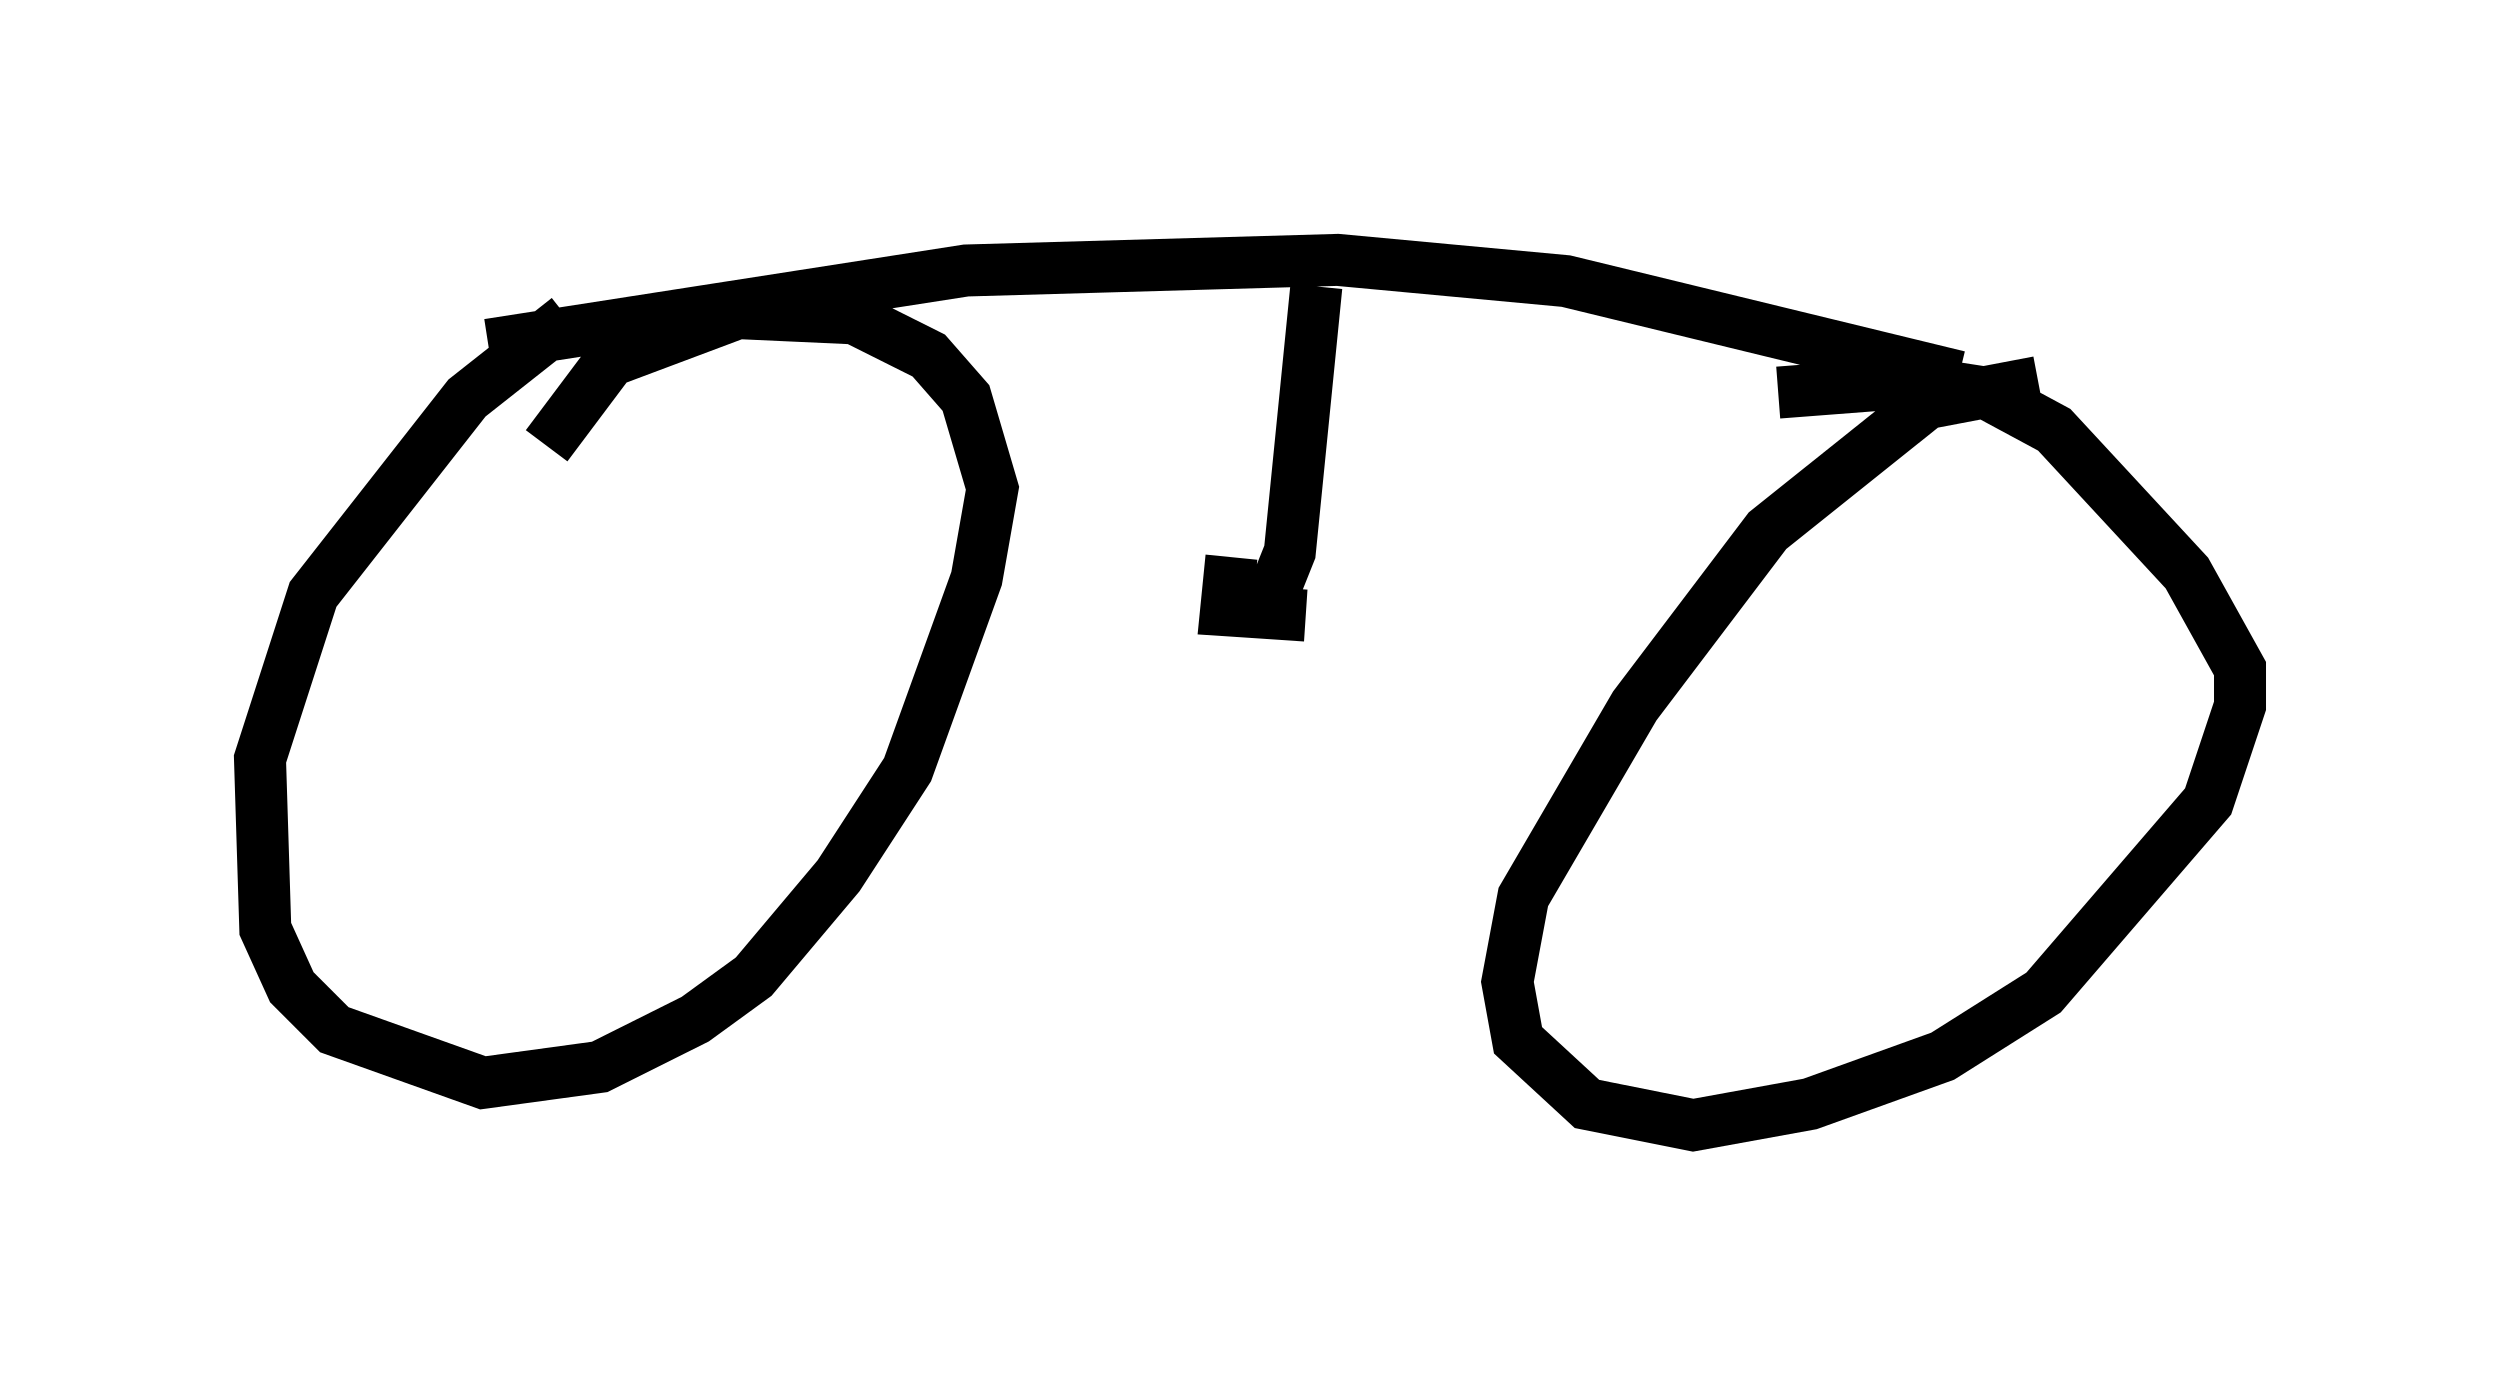 <?xml version="1.0" encoding="utf-8" ?>
<svg baseProfile="full" height="26.64" version="1.1" width="48.078" xmlns="http://www.w3.org/2000/svg" xmlns:ev="http://www.w3.org/2001/xml-events" xmlns:xlink="http://www.w3.org/1999/xlink"><defs /><rect fill="white" height="26.64" width="48.078" x="0" y="0" /><path d="M12.861, 5.306 m-1.94, 0.817 l-1.94, 1.531 -2.96, 3.777 l-1.021, 3.165 0.102, 3.267 l0.51, 1.123 0.817, 0.817 l2.858, 1.021 2.246, -0.306 l1.838, -0.919 1.123, -0.817 l1.633, -1.94 1.327, -2.042 l1.327, -3.675 0.306, -1.735 l-0.51, -1.735 -0.715, -0.817 l-1.429, -0.715 -2.246, -0.102 l-2.45, 0.919 -1.225, 1.633 m28.686, -1.225 l-2.144, 0.408 -3.063, 2.45 l-2.552, 3.369 -2.144, 3.675 l-0.306, 1.633 0.204, 1.123 l1.327, 1.225 2.042, 0.408 l2.246, -0.408 2.552, -0.919 l1.94, -1.225 3.165, -3.675 l0.613, -1.838 0.0, -0.715 l-1.021, -1.838 -2.552, -2.756 l-1.327, -0.715 -1.327, -0.204 l-2.654, 0.204 m-24.807, -0.919 l9.188, -1.429 7.146, -0.204 l4.39, 0.408 7.554, 1.838 m-13.986, 3.471 l-0.102, 1.021 1.531, 0.102 m0.204, -6.329 l-0.51, 5.104 -0.408, 1.021 " fill="none" stroke="black" stroke-width="1" /></svg>